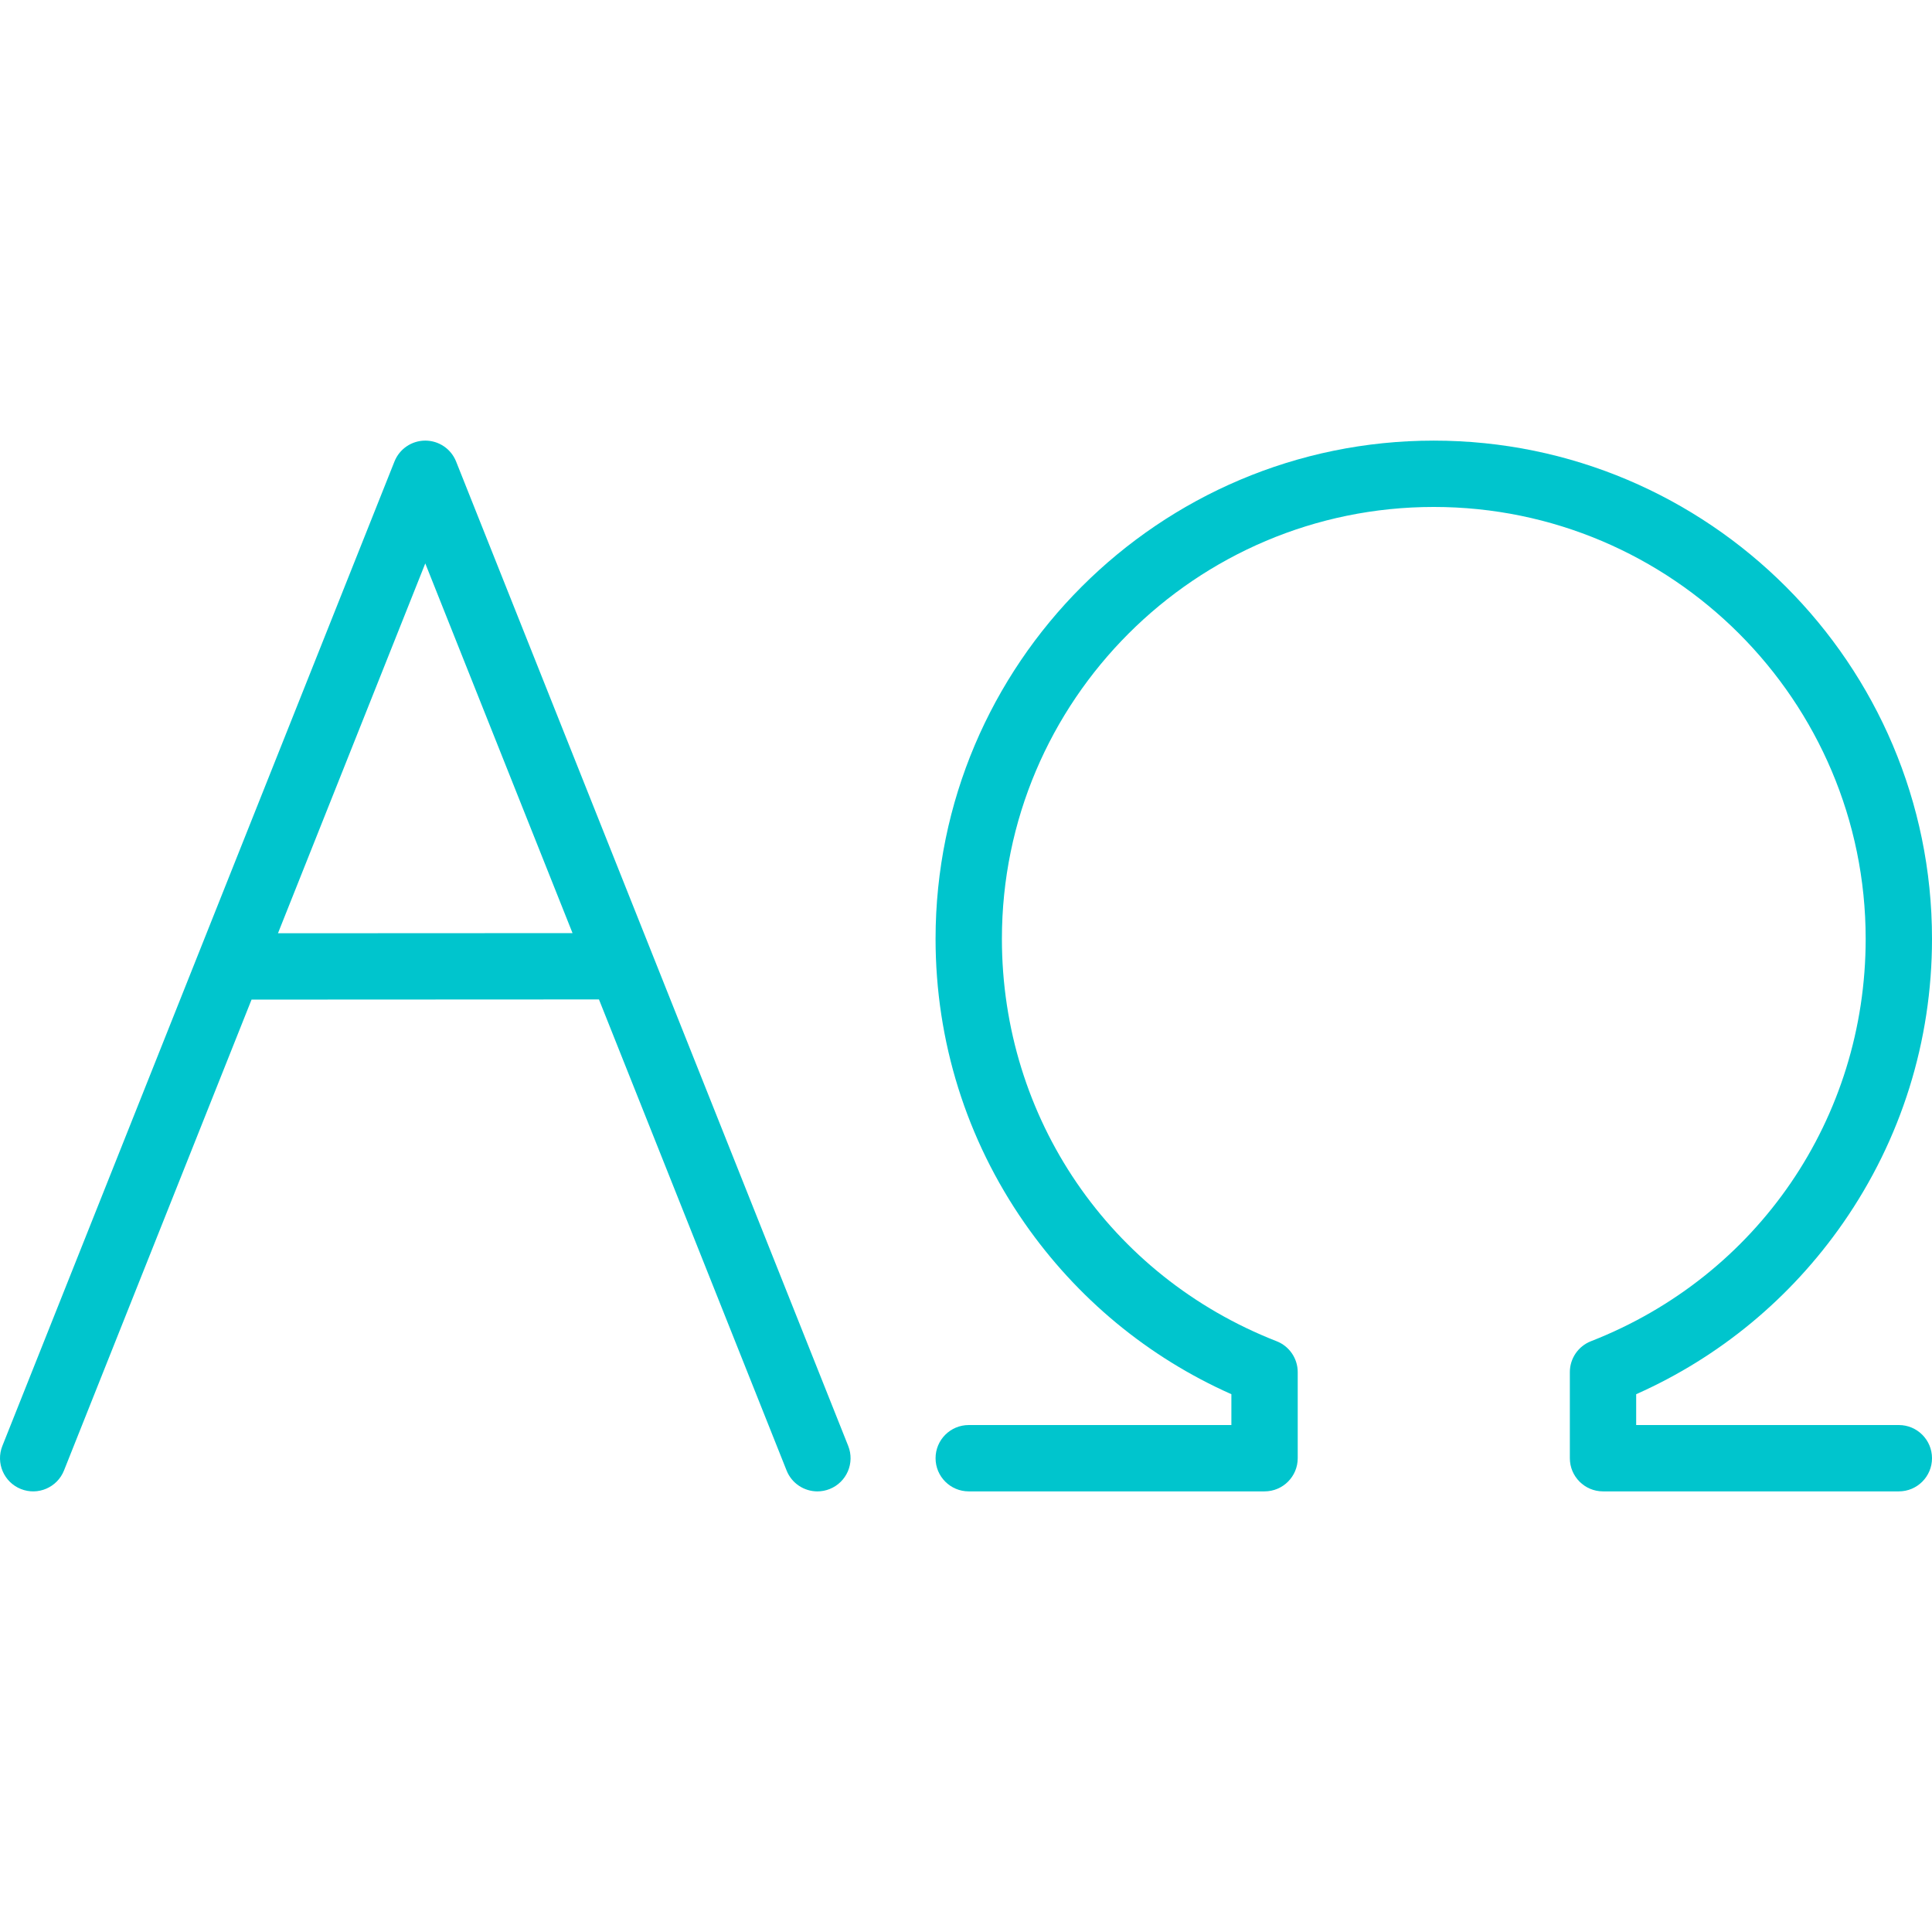 <?xml version="1.0" encoding="iso-8859-1"?>
<!-- Generator: Adobe Illustrator 17.1.0, SVG Export Plug-In . SVG Version: 6.00 Build 0)  -->
<!DOCTYPE svg PUBLIC "-//W3C//DTD SVG 1.1//EN" "http://www.w3.org/Graphics/SVG/1.1/DTD/svg11.dtd">
<svg xmlns="http://www.w3.org/2000/svg" xmlns:xlink="http://www.w3.org/1999/xlink" version="1.1" id="Capa_1" x="0px" y="0px" viewBox="0 0 466.002 466.002" style="enable-background:new 0 0 466.002 466.002;" xml:space="preserve" width="512px" height="512px">
<g>
	<path d="M157.498,230.538c-0.093-0.28-0.203-0.551-0.325-0.816l-47.162-118.405c-1.212-3.043-4.157-5.04-7.432-5.04   s-6.22,1.997-7.432,5.04L47.876,229.995c-0.002,0.004-0.003,0.008-0.005,0.012L0.57,348.762c-1.635,4.105,0.367,8.758,4.472,10.393   c4.104,1.635,8.758-0.367,10.393-4.472l45.239-113.577l83.796-0.04l45.255,113.617c1.248,3.134,4.255,5.042,7.435,5.042   c0.985,0,1.987-0.183,2.958-0.57c4.104-1.635,6.106-6.288,4.472-10.393L157.498,230.538z M67.047,225.103l35.532-89.206   l35.518,89.172L67.047,225.103z" fill="#00c5cd"/>
	<path d="M458.002,343.723h-63.353v-7.437c20.083-8.924,37.258-23.118,49.907-41.306c14.03-20.175,21.446-43.873,21.446-68.531   c0-66.263-53.909-120.171-120.171-120.171S225.66,160.186,225.66,226.449c0,24.659,7.416,48.356,21.446,68.531   c12.648,18.188,29.823,32.382,49.906,41.306v7.437H233.66c-4.418,0-8,3.582-8,8s3.582,8,8,8h71.353c4.418,0,8-3.582,8-8v-20.765   c0-3.294-2.02-6.252-5.087-7.451c-40.254-15.734-66.265-53.832-66.265-97.058c0-57.44,46.731-104.171,104.171-104.171   c57.44,0,104.171,46.731,104.171,104.171c0,43.227-26.011,81.324-66.266,97.058c-3.068,1.199-5.087,4.157-5.087,7.451v20.765   c0,4.418,3.582,8,8,8h71.353c4.418,0,8-3.582,8-8S462.421,343.723,458.002,343.723z" fill="#00c5cd"/>
</g>
<g>
</g>
<g>
</g>
<g>
</g>
<g>
</g>
<g>
</g>
<g>
</g>
<g>
</g>
<g>
</g>
<g>
</g>
<g>
</g>
<g>
</g>
<g>
</g>
<g>
</g>
<g>
</g>
<g>
</g>
</svg>

